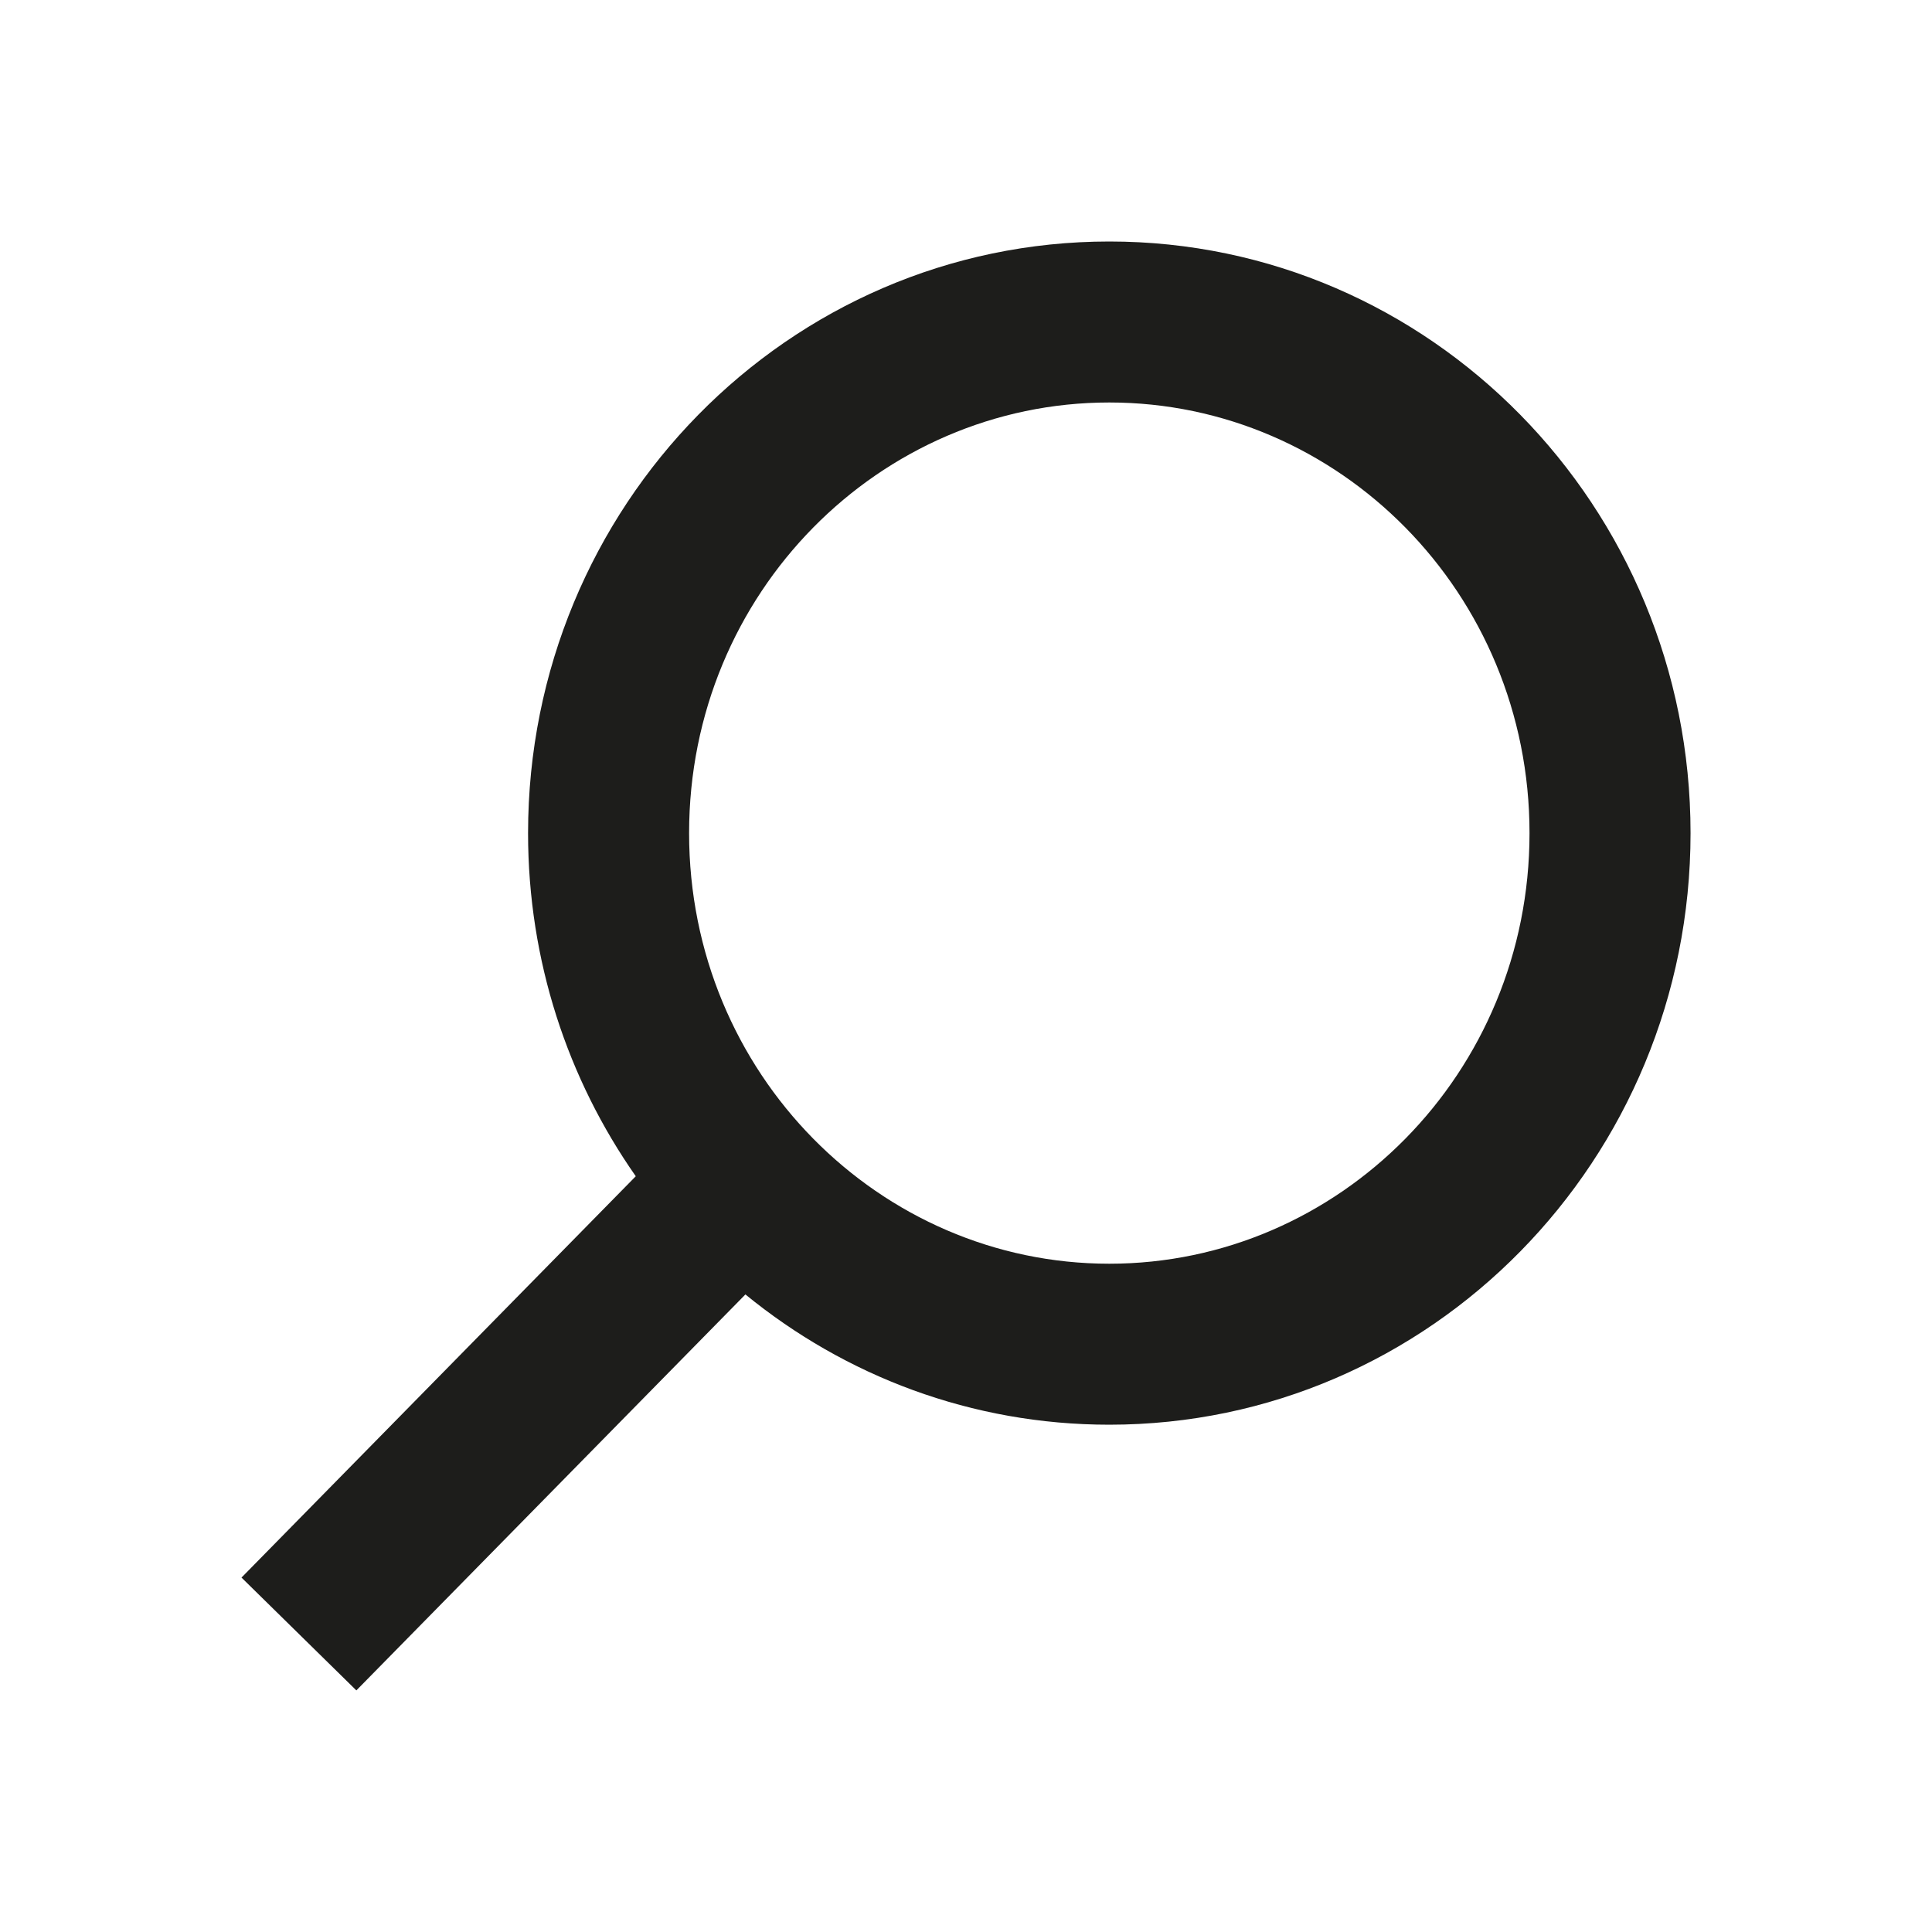 <svg width="40" height="40" viewBox="0 0 40 40" fill="none" xmlns="http://www.w3.org/2000/svg">
<path fill-rule="evenodd" clip-rule="evenodd" d="M35.001 17.249C35.001 24.013 29.613 29.497 22.967 29.497C20.115 29.497 17.495 28.487 15.433 26.8L7.378 34.998L5 32.662L13.163 24.353C11.759 22.349 10.933 19.897 10.933 17.249C10.933 10.484 16.321 5 22.967 5C29.613 5 35.001 10.484 35.001 17.249ZM31.667 17.249C31.667 22.228 27.717 26.164 22.967 26.164C18.217 26.164 14.267 22.228 14.267 17.249C14.267 12.269 18.217 8.333 22.967 8.333C27.717 8.333 31.667 12.269 31.667 17.249Z" fill="#1D1D1B"/>
</svg>
